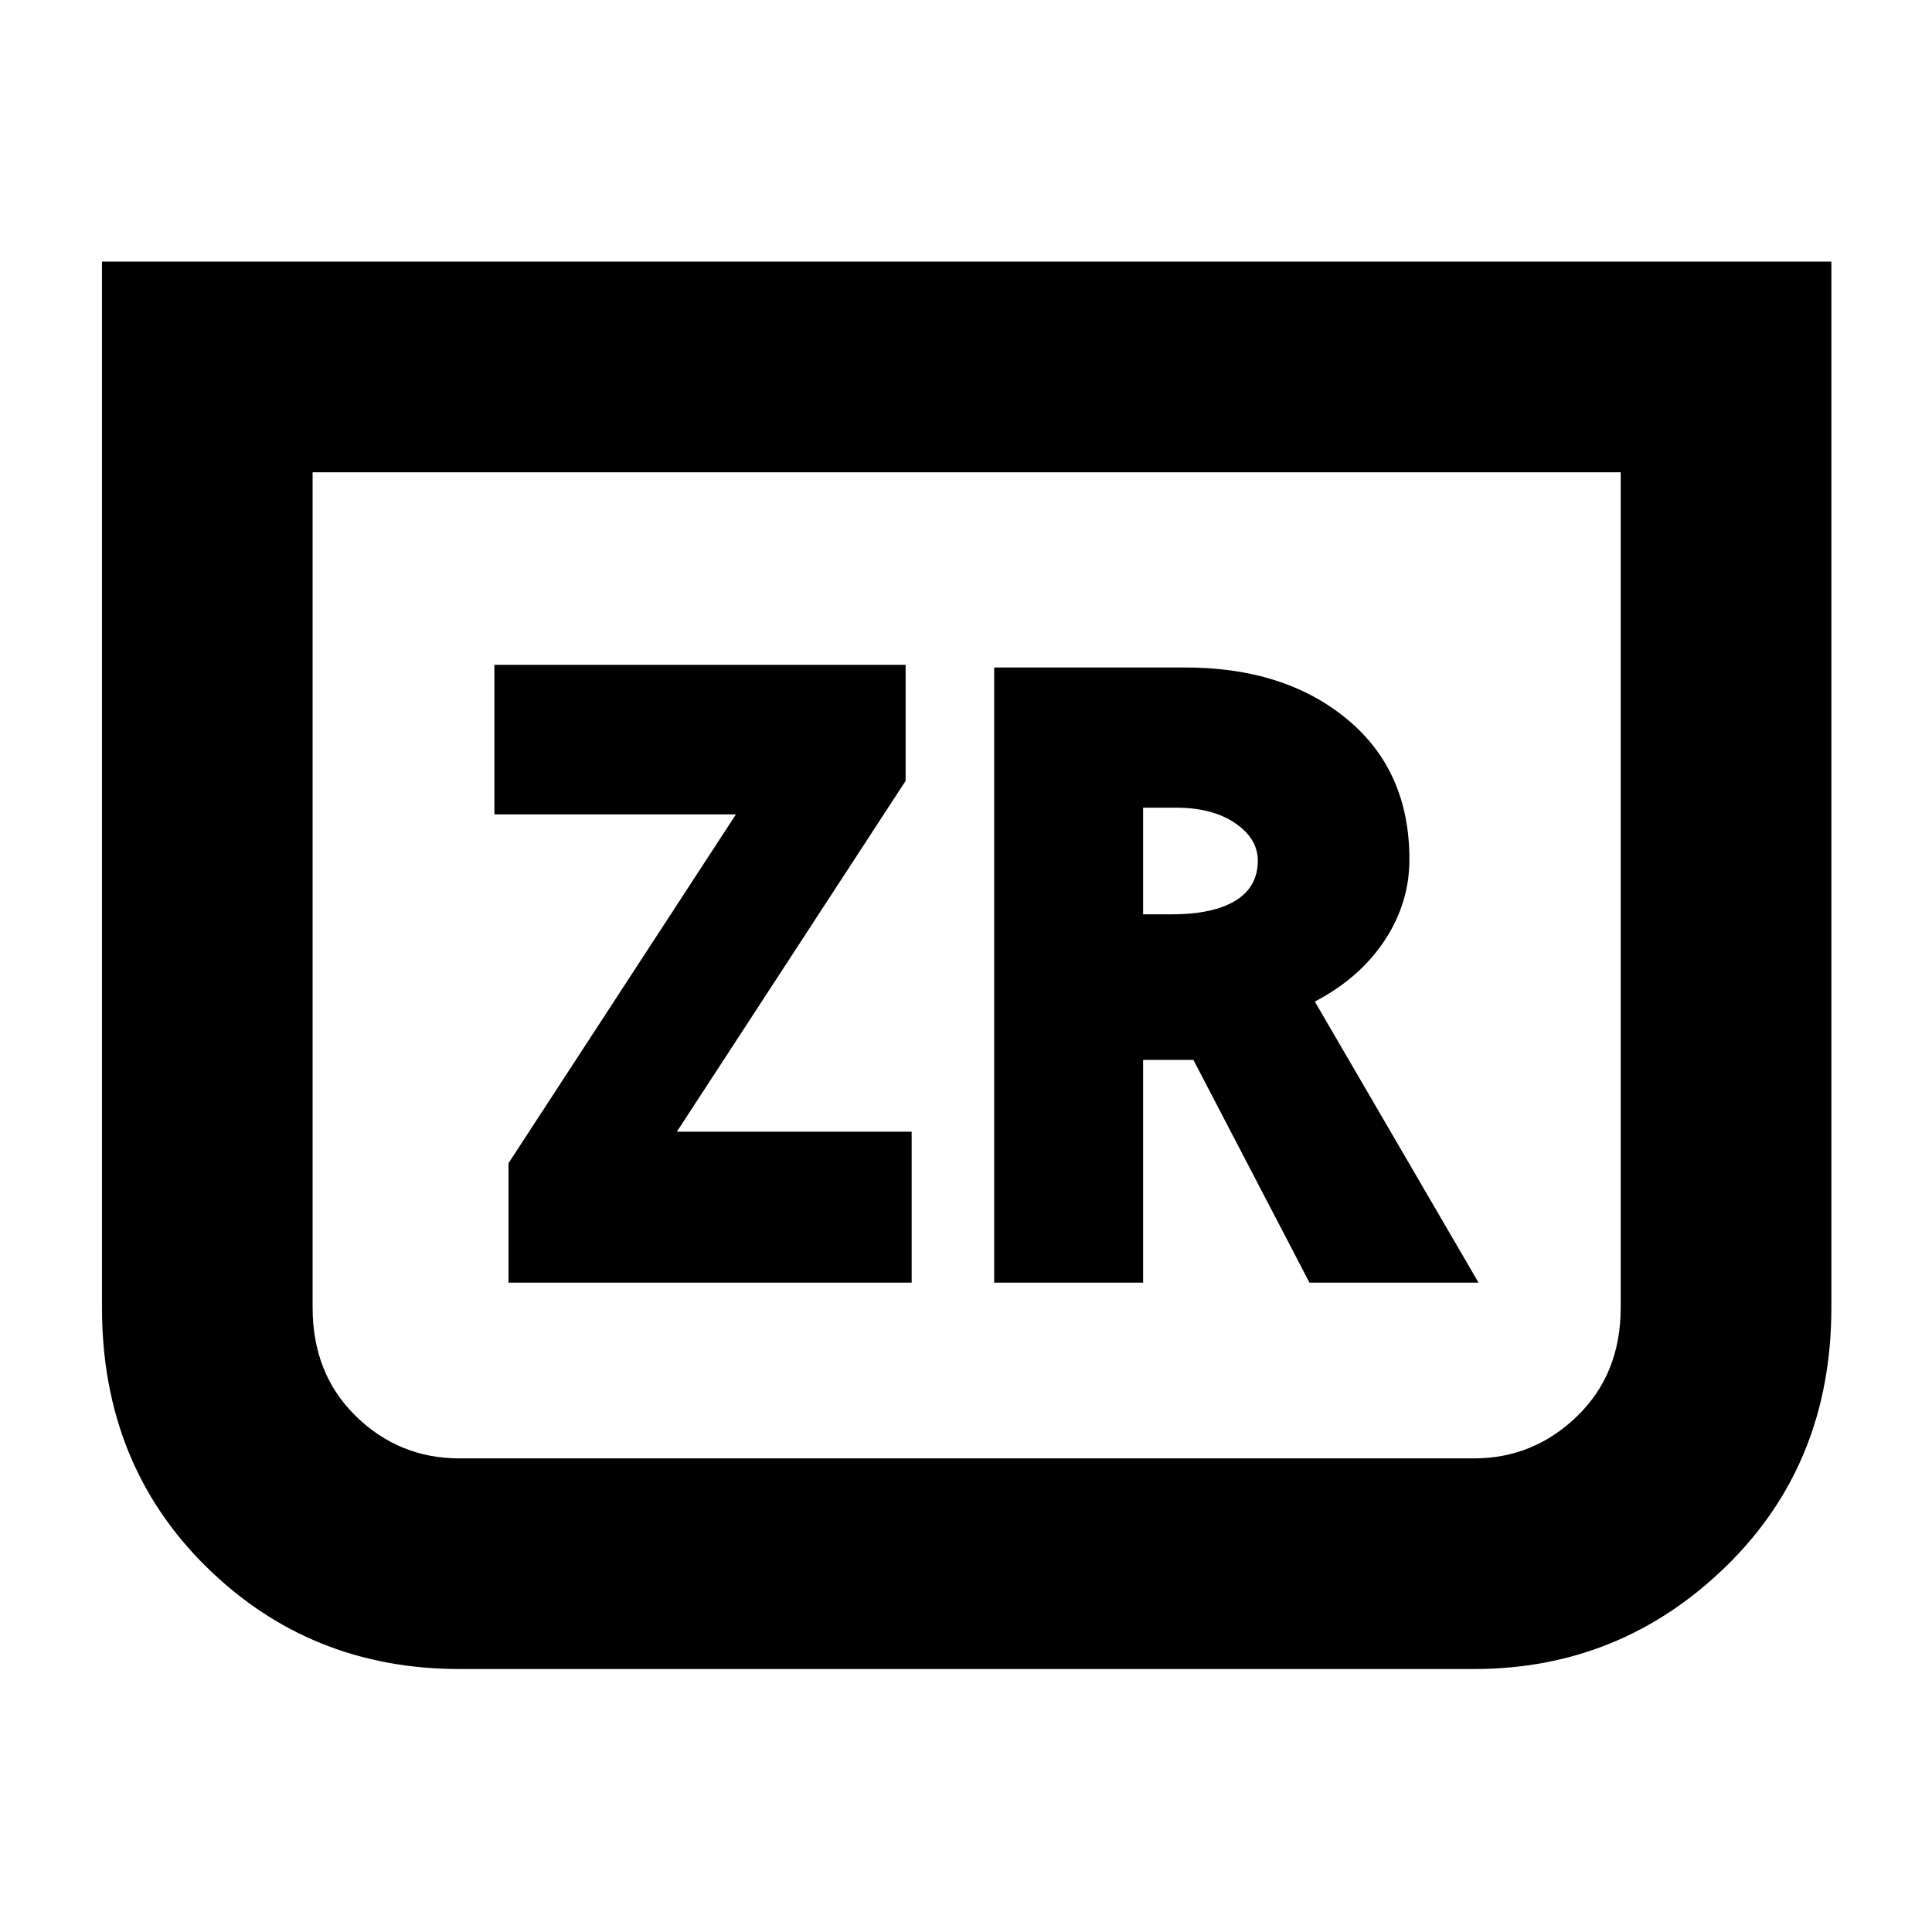<svg xmlns="http://www.w3.org/2000/svg" height="40" viewBox="0 -960 960 960" width="40"><path d="M910-830v519.71q0 77.6-52.35 128.61-52.34 51.01-125.32 51.01h-504q-74.42 0-126.04-51.01-51.62-51.01-51.62-128.61V-830H910ZM805.33-725.33h-650v415q0 33.01 21.5 54.01 21.49 20.99 51.5 20.99h504q29.7 0 51.35-20.99 21.65-21 21.65-54.01v-415Zm0 0h-650 650ZM252.67-322.67H453v-75H336.33L450-572v-57.67H245.67v74.34h120L252.67-382v59.33Zm241.33 0h74v-110.66h25l57.67 110.66h84l-81.34-139.66Q675.67-474 688-492.67q12.33-18.66 12.33-40.33 0-44-31-69.67-31-25.66-80.37-25.66H494v305.66Zm74-183v-53h16.33q18.11 0 29.39 7.67Q625-543.33 625-532.33q0 13-11.06 19.83-11.07 6.83-31.94 6.83h-14Z"/></svg>
